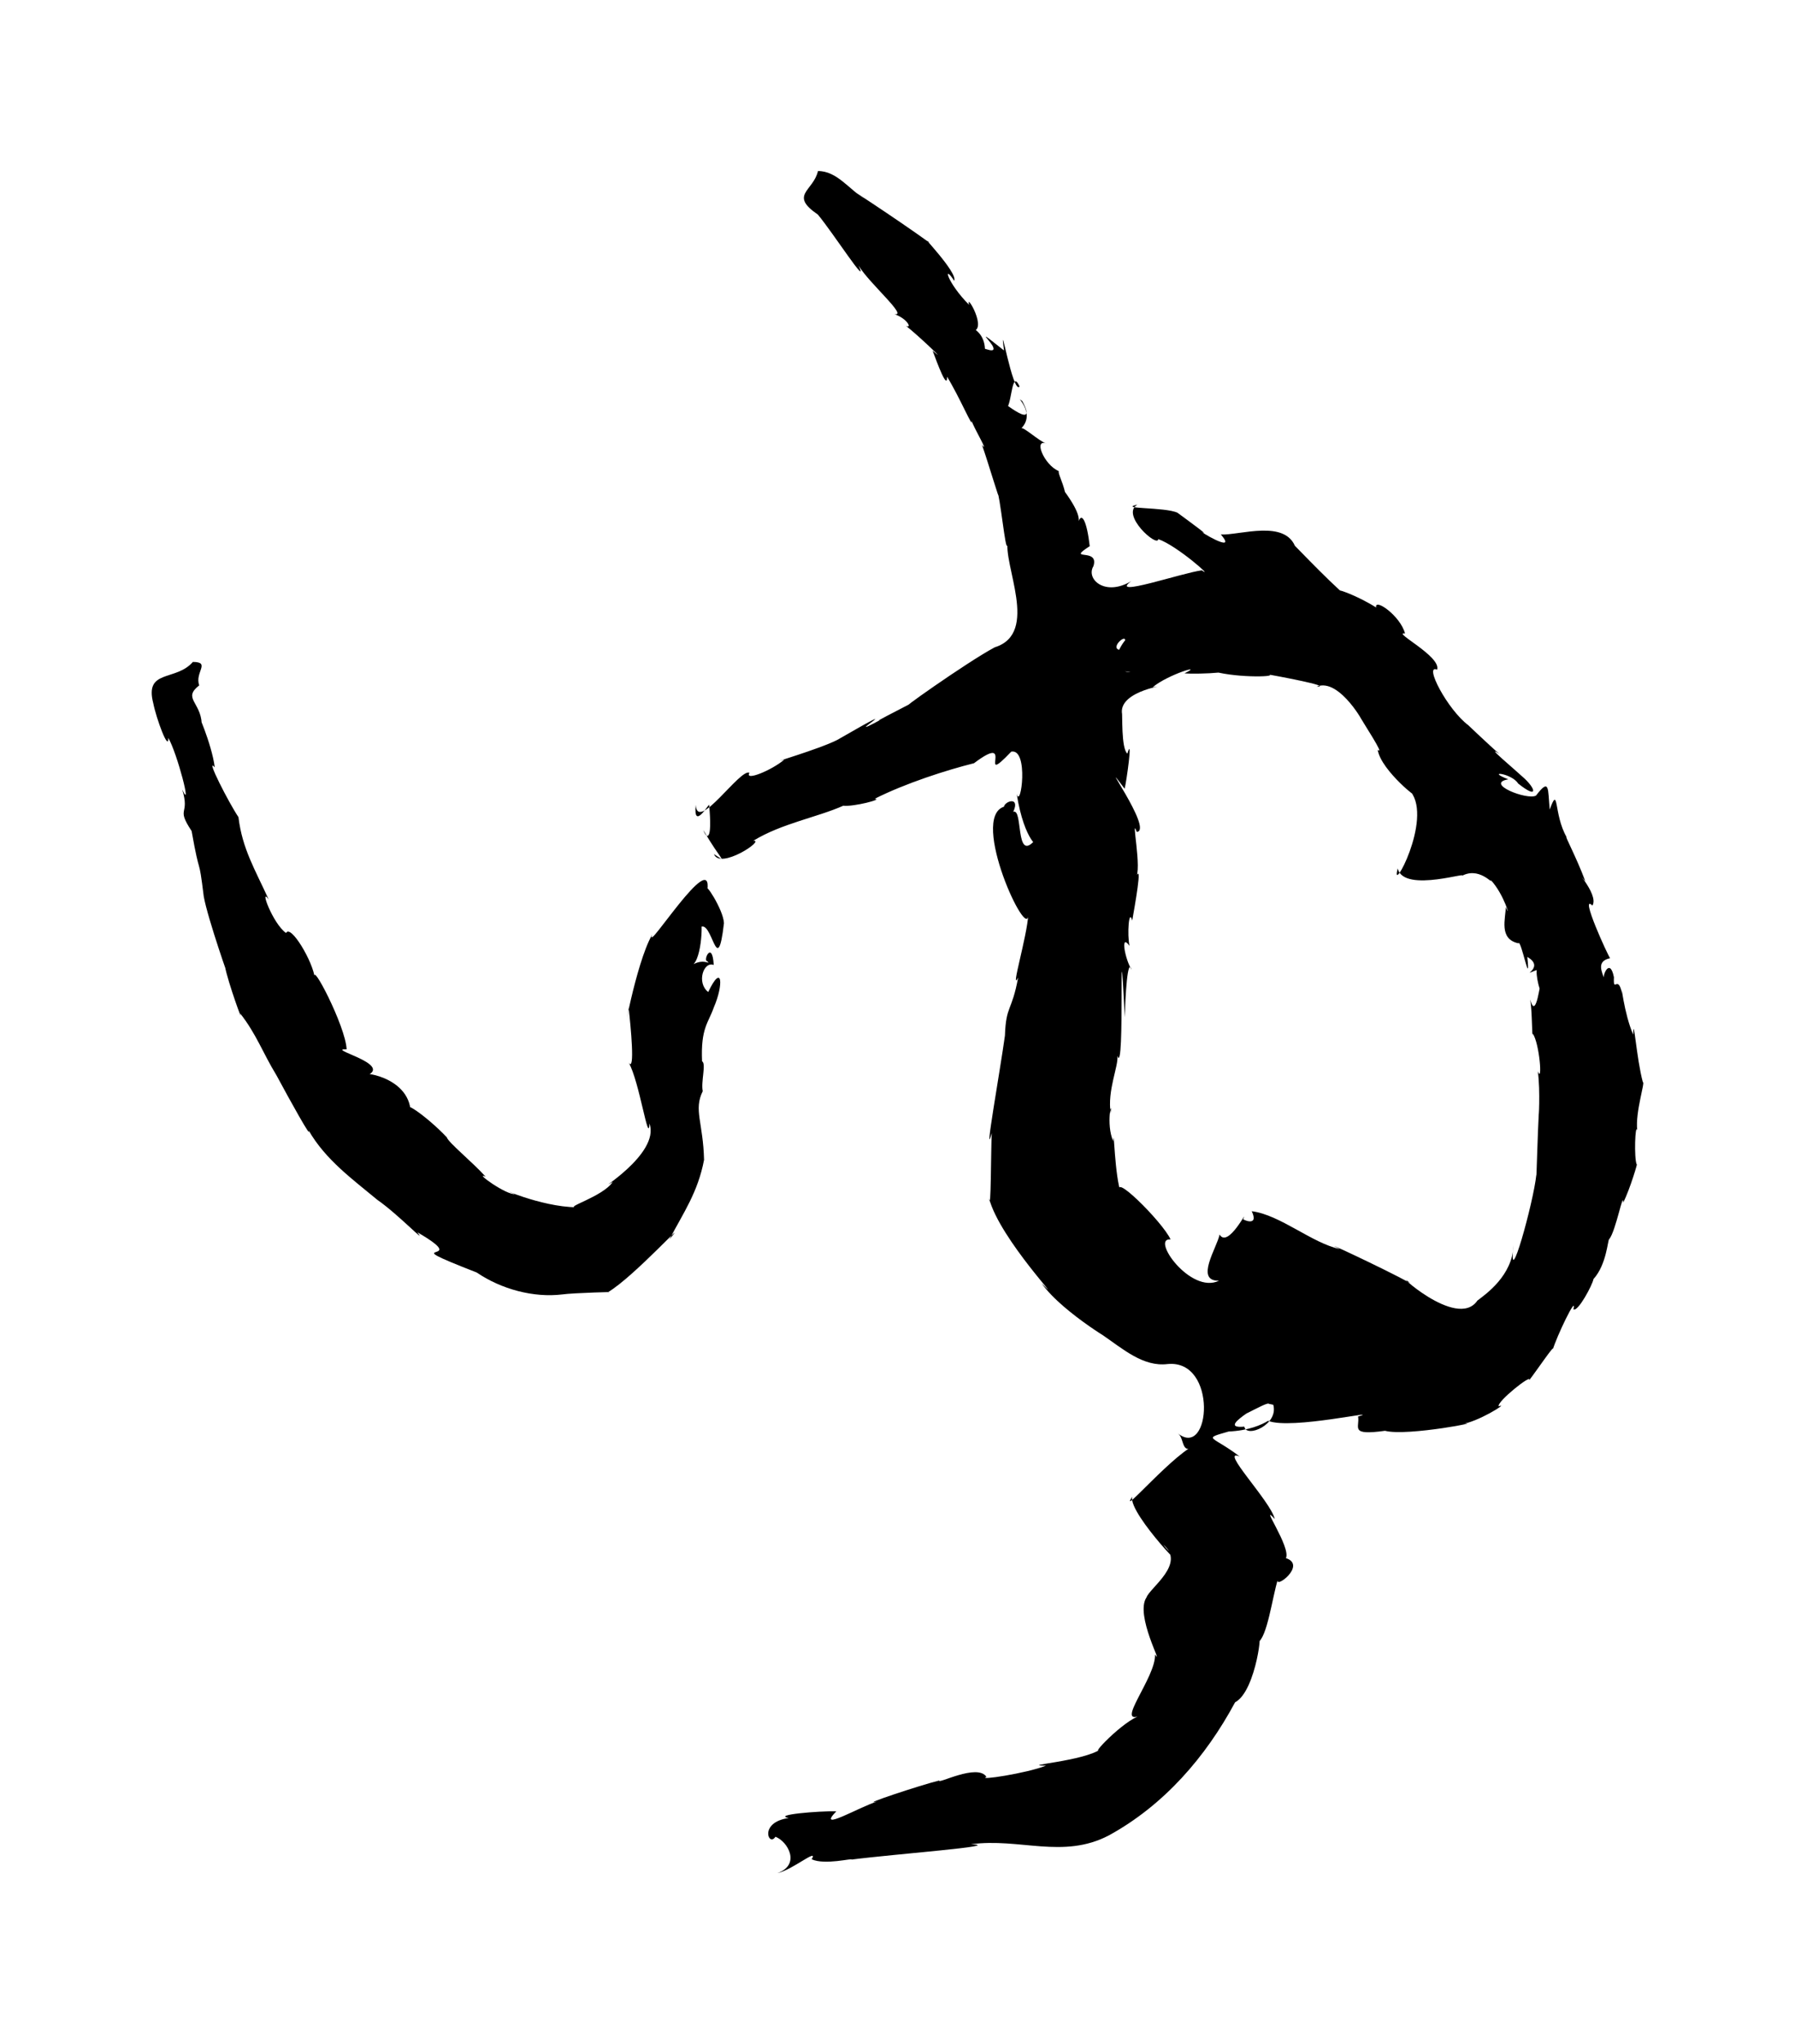 <?xml version="1.0" ?>
<svg xmlns="http://www.w3.org/2000/svg" xmlns:ev="http://www.w3.org/2001/xml-events" xmlns:xlink="http://www.w3.org/1999/xlink" baseProfile="full" height="600px" version="1.1" viewBox="-4.414 -2910.472 5945.042 6781.39" width="527px">
	<defs/>
	<path d="M 2704.2,-2343.0 C 2688.703,-2275.995 2607.587,-2264.524 2703.825,-2198.625 C 2754.187,-2138.424 2874.983,-1950.185 2839.2,-2029.2 C 2873.422,-1971.329 3004.521,-1859.449 2958.0,-1868.4 C 3002.673,-1852.32 3016.393,-1819.327 2996.4,-1829.4 C 3040.636,-1794.71 3140.412,-1698.494 3084.6,-1747.2 C 3099.543,-1706.867 3133.76,-1613.755 3132.6,-1660.8 C 3176.817,-1588.288 3220.327,-1482.776 3213.6,-1515.6 C 3221.15,-1491 3273.746,-1403.589 3248.4,-1434.6 C 3266.517,-1384.666 3312.274,-1229.579 3301.8,-1273.8 C 3315.476,-1208.764 3330.823,-1041.343 3334.65,-1120.05 C 3315.403,-1039.221 3441.257,-810.049 3291.0,-763.2 C 3199.273,-714.693 2938.573,-529.36 3018.975,-580.2 C 2959.025,-548.892 2886.468,-512.219 2910.6,-522.0 C 2759.838,-440.382 3042.07,-613.666 2768.4,-456.0 C 2707.62,-424.799 2527.002,-372.666 2592.6,-390.6 C 2550.434,-354.847 2459.454,-317.743 2476.8,-346.8 C 2446.829,-363.418 2303.734,-146.778 2298.6,-240.6 C 2289.623,-153.125 2342.152,-245.129 2343.0,-240.6 C 2354.763,-114.71 2333.814,-128.486 2323.8,-156.6 C 2381.972,-56.224 2406.727,-45.672 2359.05,-77.25 C 2378.81,-23.51 2531.899,-126.383 2489.4,-121.2 C 2583.318,-178.857 2700.753,-198.695 2788.2,-237.6 C 2821.556,-233.461 2924.294,-259.926 2892.0,-260.4 C 2994.774,-312.303 3131.383,-355.987 3222.0,-378.6 C 3364.78,-486.367 3226.994,-292.564 3345.6,-417.0 C 3404.817,-428.448 3377.299,-222.48 3363.6,-277.2 C 3389.61,-112.913 3444.633,-94.814 3420.6,-119.4 C 3358.814,-53.229 3384.933,-230.935 3352.2,-217.2 C 3376.069,-269.719 3324.678,-253.079 3321.3,-234.3 C 3206.25,-196.814 3401.89,220.681 3402.0,123.0 C 3399.232,192.499 3340.703,385.638 3368.4,332.4 C 3347.257,447.21 3328.191,422.902 3324.6,525.0 C 3308.537,642.018 3252.97,951.065 3280.8,848.4 C 3277.865,908.191 3278.477,1121.803 3271.8,1064.4 C 3306.643,1200.645 3537.191,1438.29 3446.4,1347.0 C 3519.22,1449.648 3723.689,1563.226 3647.4,1517.4 C 3716.346,1564.663 3783.312,1624.384 3864.0,1614.6 C 4031.522,1597.915 4007.72,1932.004 3898.2,1844.4 C 3923.288,1861.859 3905.885,1925.377 3964.875,1879.875 C 3895.967,1897.405 3698.412,2130.788 3747.0,2054.4 C 3730.973,2111.399 3979.313,2362.297 3849.6,2213.4 C 3926.777,2276.187 3805.511,2356.688 3794.4,2388.6 C 3754.594,2446.909 3853.885,2623.258 3822.6,2578.2 C 3826.242,2653.673 3685.423,2818.434 3775.8,2779.8 C 3717.98,2795.777 3596.006,2925.678 3644.4,2890.8 C 3587.152,2932.919 3366.942,2946.536 3460.8,2946.825 C 3397.197,2972.221 3229.99,2997.446 3263.175,2983.95 C 3233.768,2938.39 3099.241,3009.798 3106.725,2996.1 C 3048.174,3010.149 2835.976,3080.4 2900.4,3066.0 C 2847.492,3080.671 2695.343,3170.694 2765.1,3098.175 C 2707.068,3096.998 2551.806,3109.621 2607.0,3120.6 C 2506.974,3134.439 2540.685,3217.943 2563.05,3182.7 C 2604.511,3198.181 2647.946,3275.817 2569.425,3303.45 C 2618.545,3293.601 2707.654,3217.557 2683.2,3257.4 C 2727.298,3277.507 2820.184,3252.691 2815.8,3258.375 C 2950.592,3240.729 3329.978,3212.427 3211.8,3207.6 C 3372.988,3185.548 3517.871,3257.98 3669.9,3177.975 C 3852.743,3077.618 3990.97,2917.867 4088.4,2736.6 C 4161.003,2698.786 4182.953,2461.264 4162.8,2539.2 C 4195.382,2521.536 4211.359,2389.345 4230.3,2328.9 C 4217.355,2364.177 4327.981,2281.672 4257.0,2258.4 C 4274.782,2222.772 4165.897,2068.861 4219.95,2128.725 C 4207.617,2070.929 4032.82,1891.502 4103.4,1921.2 C 4012.351,1851.31 3977.05,1864.392 4066.8,1838.4 C 4133.753,1835.308 4176.064,1816.252 4198.05,1802.85 C 4273.258,1833.951 4584.793,1762.184 4496.4,1788.6 C 4503.084,1824.572 4466.152,1852.566 4585.8,1836.0 C 4660.645,1855.602 4935.855,1800.455 4838.4,1813.8 C 4888.934,1809.908 5001.333,1739.735 4963.256,1754.822 C 4954.519,1740.652 5077.199,1643.056 5064.0,1668.6 C 5088.991,1636.717 5155.329,1537.79 5142.0,1568.4 C 5154.224,1524.875 5223.983,1379.626 5211.0,1433.025 C 5225.999,1442.955 5274.777,1350.901 5277.6,1332.6 C 5321.671,1284.07 5324.962,1200.643 5329.8,1200.3 C 5351.745,1173.579 5377.063,1036.091 5376.0,1079.4 C 5399.413,1033.503 5426.867,938.675 5421.0,952.8 C 5411.688,931.086 5415.935,814.496 5422.8,838.8 C 5415.698,778.498 5450.42,677.14 5441.325,679.275 C 5420.201,601.682 5410.353,450.541 5409.525,521.925 C 5378.188,451.892 5367.864,337.119 5372.325,385.125 C 5358.639,319.23 5342.984,387.946 5345.4,331.2 C 5331.377,261.238 5303.718,332.718 5313.6,337.8 C 5306.542,314.57 5285.201,278.299 5332.8,268.2 C 5326.458,261.884 5229.649,50.433 5274.0,93.6 C 5298.686,55.157 5191.633,-53.338 5250.6,13.05 C 5218.904,-71.241 5181.152,-139.246 5188.2,-133.8 C 5144.756,-209.601 5163.25,-309.727 5132.4,-225.0 C 5125.653,-295.391 5132.676,-330.978 5086.8,-271.2 C 5057.672,-254.975 4914.401,-311.369 4995.0,-325.2 C 4916.681,-355.492 5006.781,-345.411 5027.4,-311.4 C 5096.362,-256.252 5087.04,-295.179 5041.425,-334.35 C 5018.168,-356.305 4912.306,-444.655 4965.6,-409.2 C 4939.09,-431.057 4837.96,-527.497 4863.0,-504.0 C 4792.778,-556.22 4713.436,-709.082 4758.675,-688.875 C 4773.539,-732.772 4607.167,-815.502 4652.175,-809.025 C 4637.293,-867.043 4549.943,-928.349 4556.4,-895.2 C 4489.742,-936.845 4429.151,-955.341 4437.0,-951.0 C 4343.604,-1036.704 4239.931,-1153.114 4290.0,-1091.4 C 4257.962,-1190.053 4102.864,-1133.931 4041.0,-1137.375 C 4102.057,-1066.97 3952.456,-1158.433 3985.125,-1142.55 C 3988.602,-1143.523 3866.429,-1231.649 3897.0,-1209.6 C 3854.964,-1229.025 3697.162,-1221.192 3764.4,-1236.6 C 3706.343,-1203.581 3831.528,-1092.431 3833.4,-1122.0 C 3896.654,-1100.176 4023.148,-986.879 3977.85,-1018.425 C 3911.794,-1010.026 3666.534,-925.493 3744.0,-982.8 C 3656.792,-930.224 3592.194,-989.567 3618.3,-1032.45 C 3638.579,-1095.759 3524.802,-1046.322 3606.0,-1098.6 C 3596.689,-1180.986 3578.947,-1215.777 3567.6,-1176.6 C 3581.628,-1204.491 3520.516,-1282.123 3523.8,-1278.6 C 3515.588,-1313.388 3500.12,-1340.455 3503.4,-1347.6 C 3453.847,-1367.996 3416.747,-1459.864 3465.0,-1437.6 C 3438.715,-1445.258 3381.178,-1500.26 3378.0,-1488.6 C 3432.044,-1542.626 3349.839,-1605.029 3382.2,-1579.8 C 3444.726,-1462.154 3274.284,-1618.01 3333.0,-1559.4 C 3348.527,-1587.18 3348.151,-1683.775 3373.2,-1628.4 C 3350.79,-1598.711 3304.407,-1878.428 3321.6,-1747.8 C 3226.151,-1823.911 3268.748,-1787.57 3282.9,-1764.525 C 3306.798,-1721.173 3210.537,-1783.956 3258.0,-1739.4 C 3264.687,-1825.11 3177.608,-1838.757 3213.6,-1811.4 C 3272.303,-1811.193 3191.748,-1945.594 3205.8,-1899.0 C 3131.675,-1973.715 3117.637,-2037.896 3156.225,-1979.1 C 3169.558,-2006.035 3032.43,-2145.463 3075.0,-2104.8 C 2970.709,-2180.737 2750.08,-2324.826 2859.6,-2250.6 C 2807.838,-2281.228 2767.498,-2343.527 2704.2,-2343.0 M 3723.6,-786.6 C 3702.148,-760.365 3660.844,-685.711 3741.6,-681.0 C 3700.296,-675.893 3704.688,-731.206 3706.8,-754.2 C 3672.044,-758.962 3723.096,-806.912 3723.6,-786.6 M 4033.2,-679.2 C 4125.277,-659.295 4254.692,-667.212 4184.4,-675.6 C 4220.083,-669.512 4417.634,-632.805 4358.4,-632.4 C 4438.18,-666.778 4529.418,-484.025 4497.6,-541.5 C 4514.275,-510.693 4587.132,-401.91 4561.5,-423.15 C 4572.766,-352.334 4711.23,-247.035 4671.0,-284.4 C 4745.363,-191.407 4601.414,68.667 4628.1,-29.55 C 4647.353,56.421 4888.504,-28.496 4834.8,-1.275 C 4896.984,-41.24 4946.5,28.23 4936.2,8.4 C 4981.279,55.607 5004.959,144.938 4986.525,98.55 C 4986.088,136.115 4962.623,204.818 5028.375,218.775 C 5037.15,202.857 5069.564,376.929 5058.0,264.0 C 5126.144,303.339 5010.433,336.785 5105.4,301.2 C 5083.552,277.455 5085.032,326.961 5100.0,373.2 C 5102.82,322.955 5087.85,483.341 5067.6,405.0 C 5074.471,444.989 5073.519,541.62 5076.0,518.4 C 5098.446,549.724 5109.273,687.604 5092.8,643.2 C 5102.253,708.667 5094.492,820.239 5096.475,774.375 C 5092.344,847.562 5088.024,1013.288 5088.0,986.4 C 5078.722,1077.748 4992.903,1386.391 5012.4,1221.0 C 5008.45,1321.317 4920.81,1382.427 4892.4,1404.0 C 4823.379,1505.054 4599.719,1289.252 4669.2,1345.8 C 4582.32,1297.891 4350.89,1190.367 4435.8,1233.0 C 4343.806,1213.799 4238.013,1119.365 4143.6,1107.6 C 4169.534,1162.863 4108.755,1133.333 4115.4,1133.4 C 4133.106,1092.207 4065.659,1232.581 4036.8,1185.0 C 4029.139,1226.764 3952.977,1340.437 4035.0,1338.0 C 3940.549,1384.644 3806.751,1194.519 3874.2,1201.2 C 3848.789,1143.595 3664.717,961.454 3711.0,1052.4 C 3687.614,990.53 3686.707,819.082 3684.0,875.4 C 3658.437,818.323 3681.36,726.77 3675.6,783.0 C 3663.443,707.617 3702.19,625.305 3697.725,592.275 C 3724.032,669.131 3700.448,33.059 3722.4,464.4 C 3723.867,396.587 3731.318,261.358 3745.2,306.6 C 3723.792,274.524 3705.826,182.32 3738.0,227.4 C 3729.834,191.536 3735.635,100.53 3747.0,143.4 C 3753.748,104.001 3784.265,-62.534 3757.8,3.0 C 3781.493,-22.476 3740.781,-211.814 3762.0,-150.6 C 3819.647,-155.176 3620.167,-429.201 3721.8,-294.0 C 3727.889,-316.898 3749.899,-474.511 3730.8,-410.475 C 3709.765,-427.391 3715.193,-544.617 3712.8,-545.4 C 3705.049,-622.618 3882.49,-639.334 3814.875,-630.75 C 3866.172,-673.455 3989.009,-709.899 3920.4,-676.8 C 3942.623,-674.629 3997.992,-675.799 4033.2,-679.2 M 4215.0,1749.6 C 4233.643,1815.713 4125.314,1861.208 4119.0,1822.2 C 4002.542,1832.933 4254.248,1712.687 4140.6,1754.4 C 4044.08,1832.211 4195.662,1735.165 4200.6,1746.6 L 4215,1749.6" id="path4"/>
	<path d="M 630.0,-714.6 C 573.174,-649.172 468.818,-691.794 498.6,-577.2 C 508.626,-526.502 549.711,-414.904 548.4,-462.6 C 578.023,-412.003 629.35,-213.952 594.6,-291.6 C 621.444,-202.733 572.186,-234.8 625.8,-153.6 C 655.044,12.05 648.155,-82.475 666.0,63.0 C 678.544,136.028 761.473,371.232 736.2,294.6 C 746.702,349.977 799.972,494.697 786.6,451.05 C 840.651,519.687 861.673,581.903 907.2,656.4 C 954.182,743.788 1025.706,872.399 1014.0,839.4 C 1070.283,937.414 1161.255,1002.517 1242.0,1069.8 C 1311.738,1118.075 1411.154,1223.359 1374.675,1177.275 C 1571.931,1291.855 1273.239,1194.317 1572.0,1311.0 C 1653.112,1366.161 1760.185,1395.224 1855.8,1383.6 C 1890.454,1378.453 2052.813,1374.187 2007.0,1376.4 C 2093.687,1325.436 2286.845,1111.046 2211.3,1200.9 C 2258.79,1110.825 2305.752,1044.484 2326.2,937.2 C 2323.246,813.576 2290.918,771.259 2321.85,709.425 C 2315.274,678.254 2334.028,617.77 2319.6,610.2 C 2314.765,499.586 2340.878,482.833 2358.6,431.4 C 2391.565,356.004 2386.917,282.106 2340.0,380.4 C 2300.475,349.997 2324.427,277.437 2358.3,290.625 C 2353.588,206.428 2321.139,277.31 2337.0,278.4 C 2350.226,292.848 2328.307,268.243 2291.4,288.0 C 2324.446,253.006 2321.163,104.71 2311.8,167.4 C 2353.029,130.678 2369.646,346.561 2392.275,151.884 C 2390.305,106.255 2323.954,6.598 2337.075,43.8 C 2356.329,-102.425 2128.606,260.149 2154.0,190.2 C 2098.035,286.766 2049.301,579.404 2076.0,434.4 C 2082.676,490.581 2098.033,650.411 2076.0,614.4 C 2111.711,676.012 2142.225,892.244 2145.0,816.6 C 2182.161,919.939 1950.749,1052.023 2023.2,1010.4 C 1991.099,1059.03 1858.749,1096.13 1902.6,1094.4 C 1782.48,1093.776 1625.313,1020.429 1699.8,1050.6 C 1671.826,1056.185 1558.919,974.112 1601.4,993.0 C 1555.995,942.912 1477.057,879.154 1472.475,862.275 C 1407.293,793.335 1311.237,726.486 1352.85,779.55 C 1348.232,655.937 1170.889,642.251 1209.0,657.0 C 1291.7,618.384 1068.212,567.85 1140.15,570.45 C 1136.878,493.522 1018.516,267.56 1034.7,335.7 C 1029.741,281.008 954.126,154.105 939.15,184.65 C 895.312,154.011 849.32,29.051 881.4,73.2 C 836.344,-25.835 793.813,-94.593 781.2,-199.8 C 749.369,-246.867 669.635,-402.694 702.525,-364.95 C 692.931,-443.771 636.436,-568.635 659.4,-510.0 C 655.796,-581.586 595.469,-593.902 651.075,-636.9 C 635.112,-679.909 690.345,-714.23 630,-714.6" id="path6"/>
</svg>
